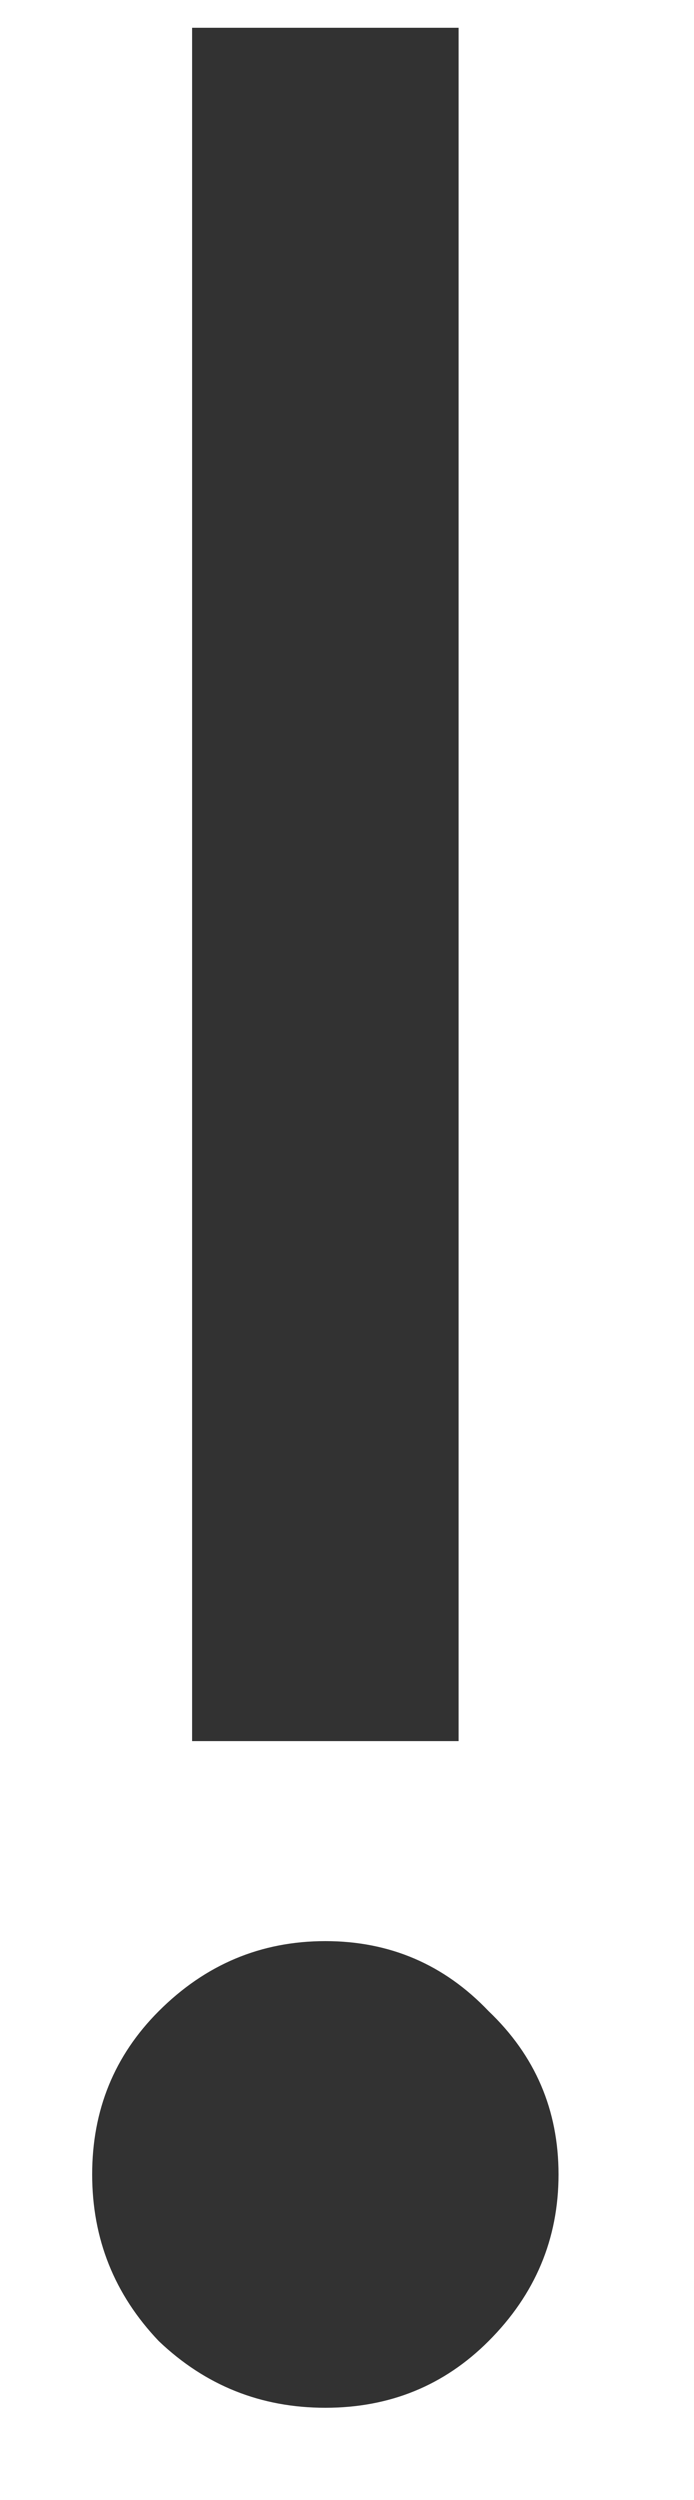 <svg width="5" height="18" viewBox="0 0 5 18" fill="none" xmlns="http://www.w3.org/2000/svg">
    <path d="M0.664 15.656C0.664 15.192 0.824 14.8 1.144 14.48C1.48 14.144 1.88 13.976 2.344 13.976C2.808 13.976 3.2 14.144 3.52 14.48C3.856 14.8 4.024 15.192 4.024 15.656C4.024 16.12 3.856 16.52 3.52 16.856C3.2 17.176 2.808 17.336 2.344 17.336C1.88 17.336 1.48 17.176 1.144 16.856C0.824 16.52 0.664 16.12 0.664 15.656ZM3.304 0.2V12.536H1.384V0.2H3.304Z" fill="#323232"/>
</svg>
